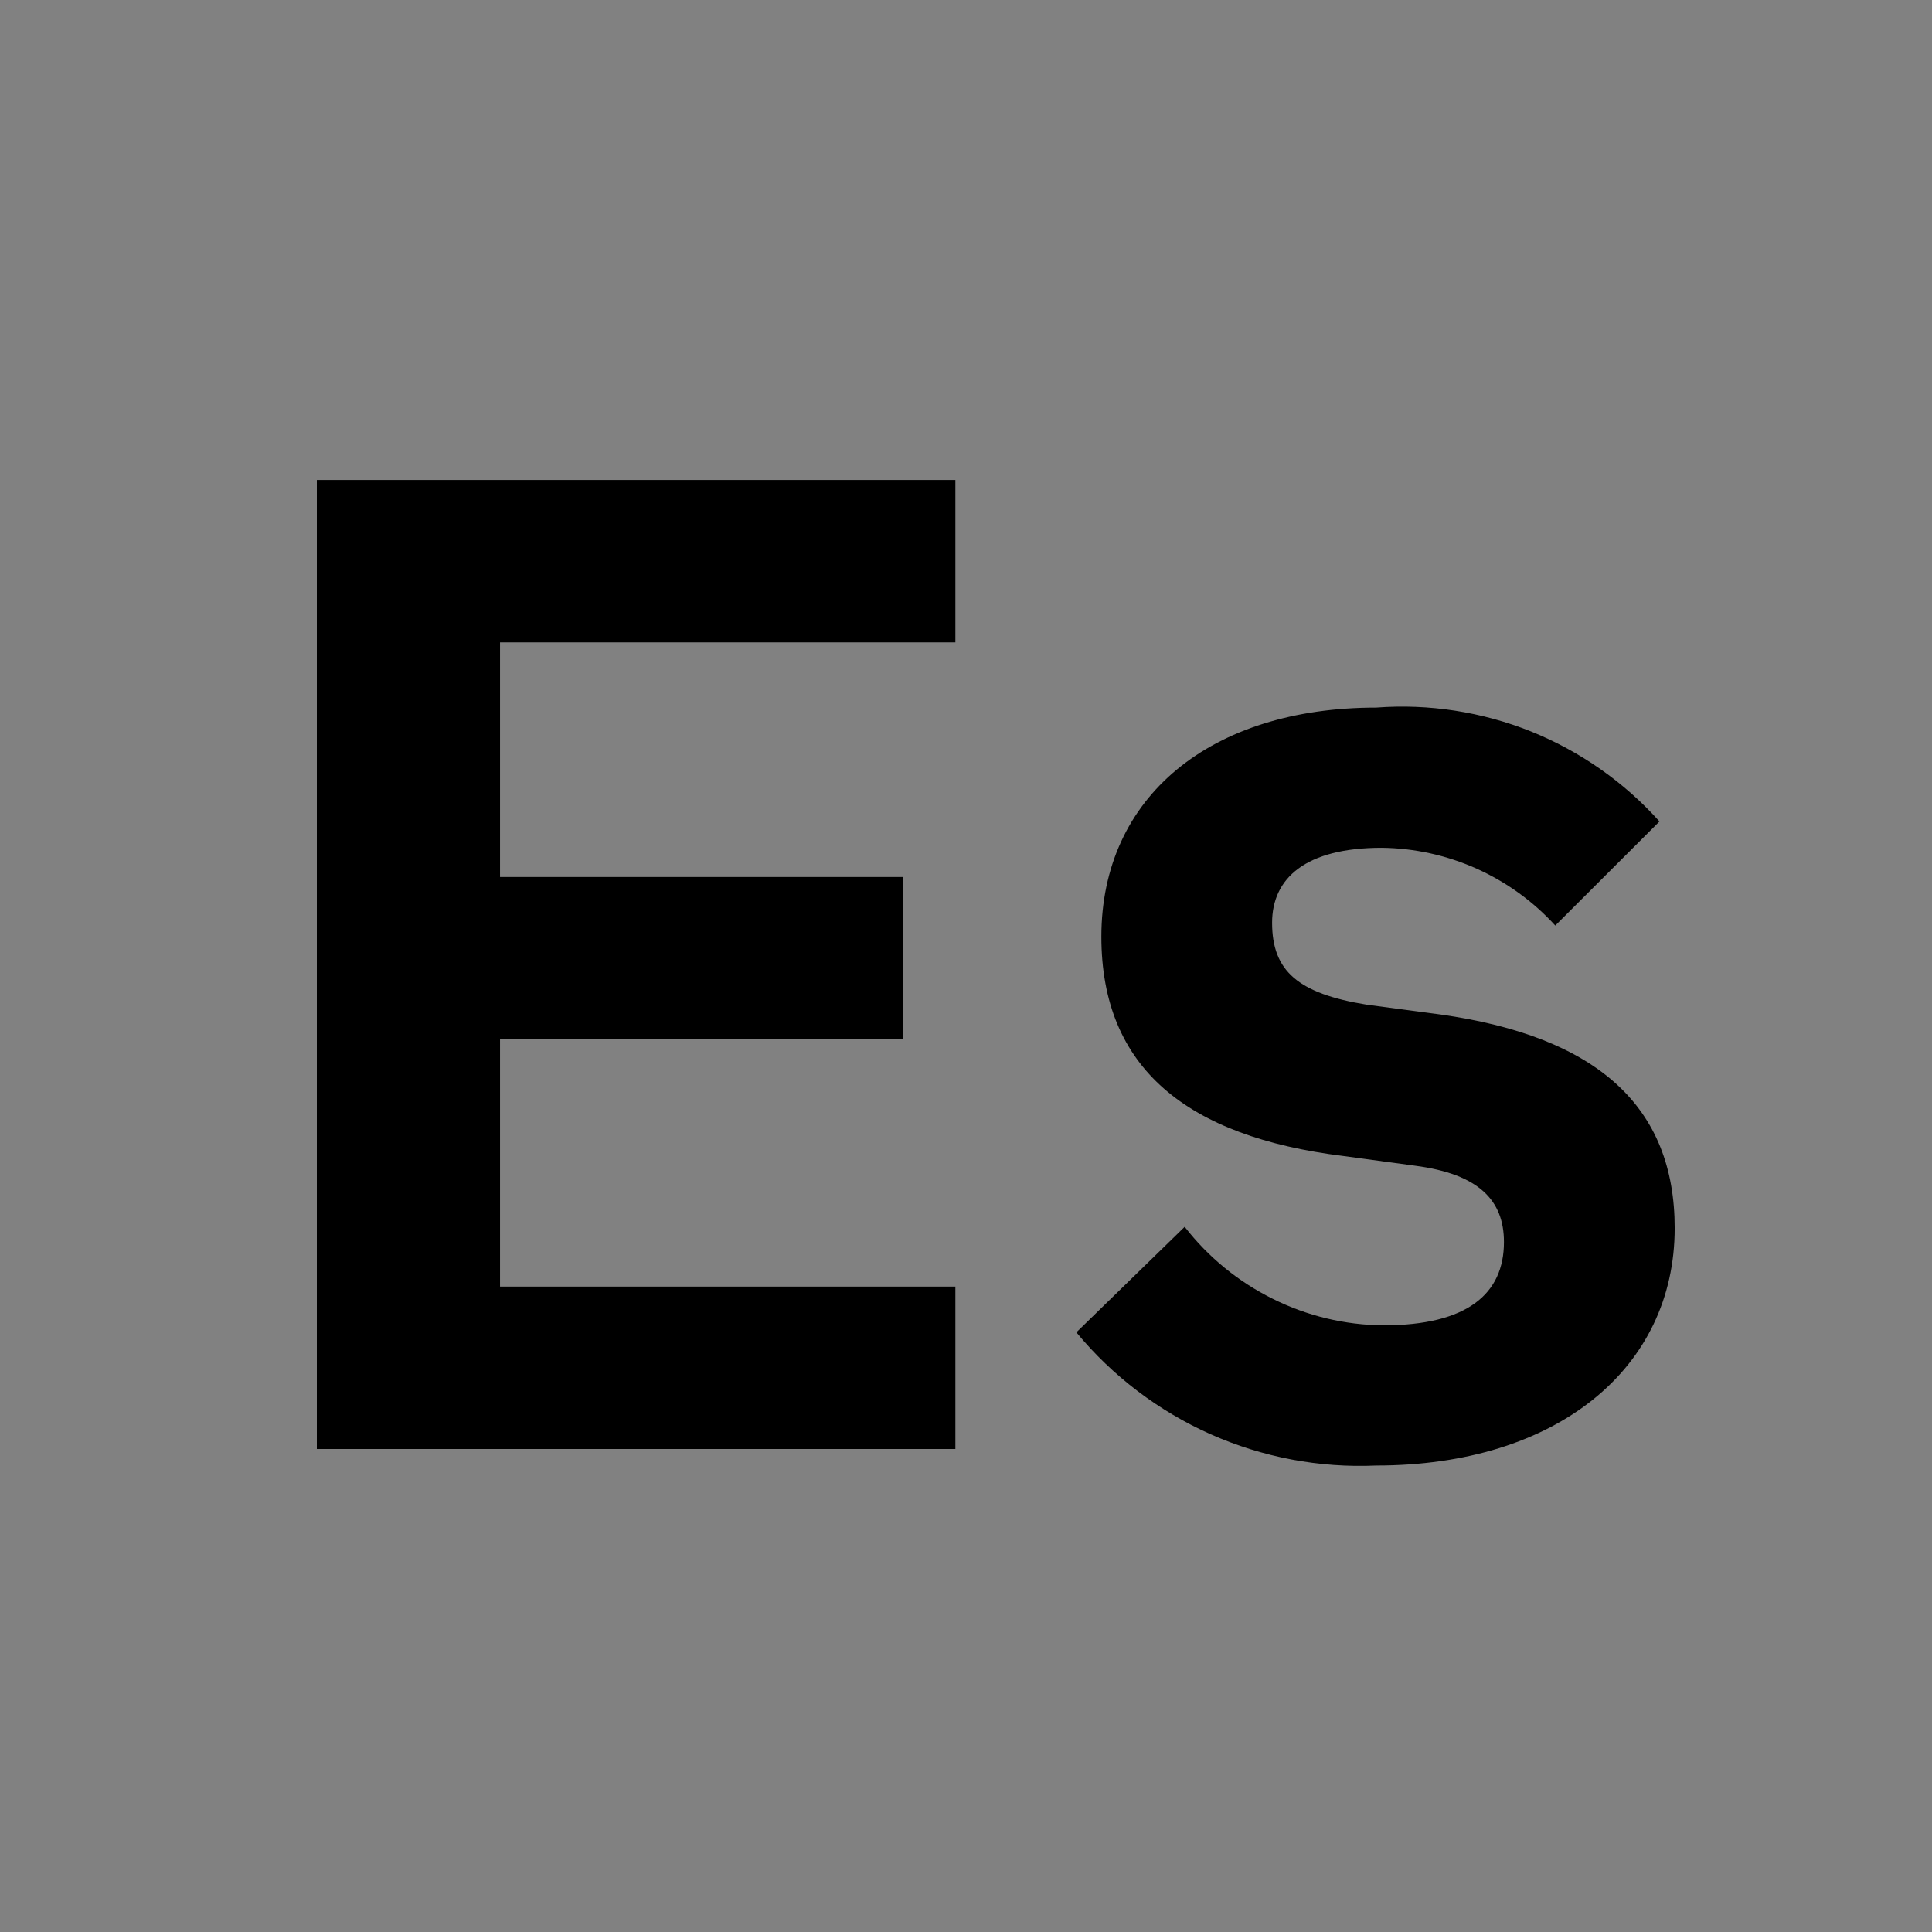 <svg viewBox="0 0 16 16" fill="none" xmlns="http://www.w3.org/2000/svg">
<rect x="0" y="0" width="16" height="16" fill="#808080" stroke="none"/>
<rect width="16" height="16" fill="white" fill-opacity="0.01" style="mix-blend-mode:multiply"/>
<path d="M8.914 11.034L9.811 10.16C10.006 10.411 10.255 10.615 10.54 10.756C10.824 10.898 11.137 10.973 11.455 10.976C12.156 10.976 12.455 10.712 12.455 10.286C12.455 9.941 12.248 9.723 11.719 9.654L11.121 9.573C9.834 9.413 9.121 8.849 9.121 7.757C9.121 6.596 10.029 5.86 11.397 5.86C11.834 5.827 12.273 5.895 12.68 6.058C13.086 6.222 13.45 6.476 13.743 6.803L12.88 7.665C12.698 7.465 12.476 7.305 12.229 7.194C11.981 7.083 11.714 7.024 11.443 7.021C10.811 7.021 10.535 7.274 10.535 7.642C10.535 8.044 10.753 8.228 11.317 8.32L11.926 8.401C13.237 8.585 13.869 9.171 13.869 10.171C13.869 11.333 12.892 12.137 11.397 12.137C10.926 12.158 10.457 12.069 10.026 11.878C9.595 11.686 9.214 11.397 8.914 11.034Z" fill="currentColor"/>
<path d="M2.624 12V3.975H7.912V5.32H4.141V7.263H7.476V8.608H4.141V10.655H7.912V12H2.624Z" fill="currentColor"/>
</svg>
